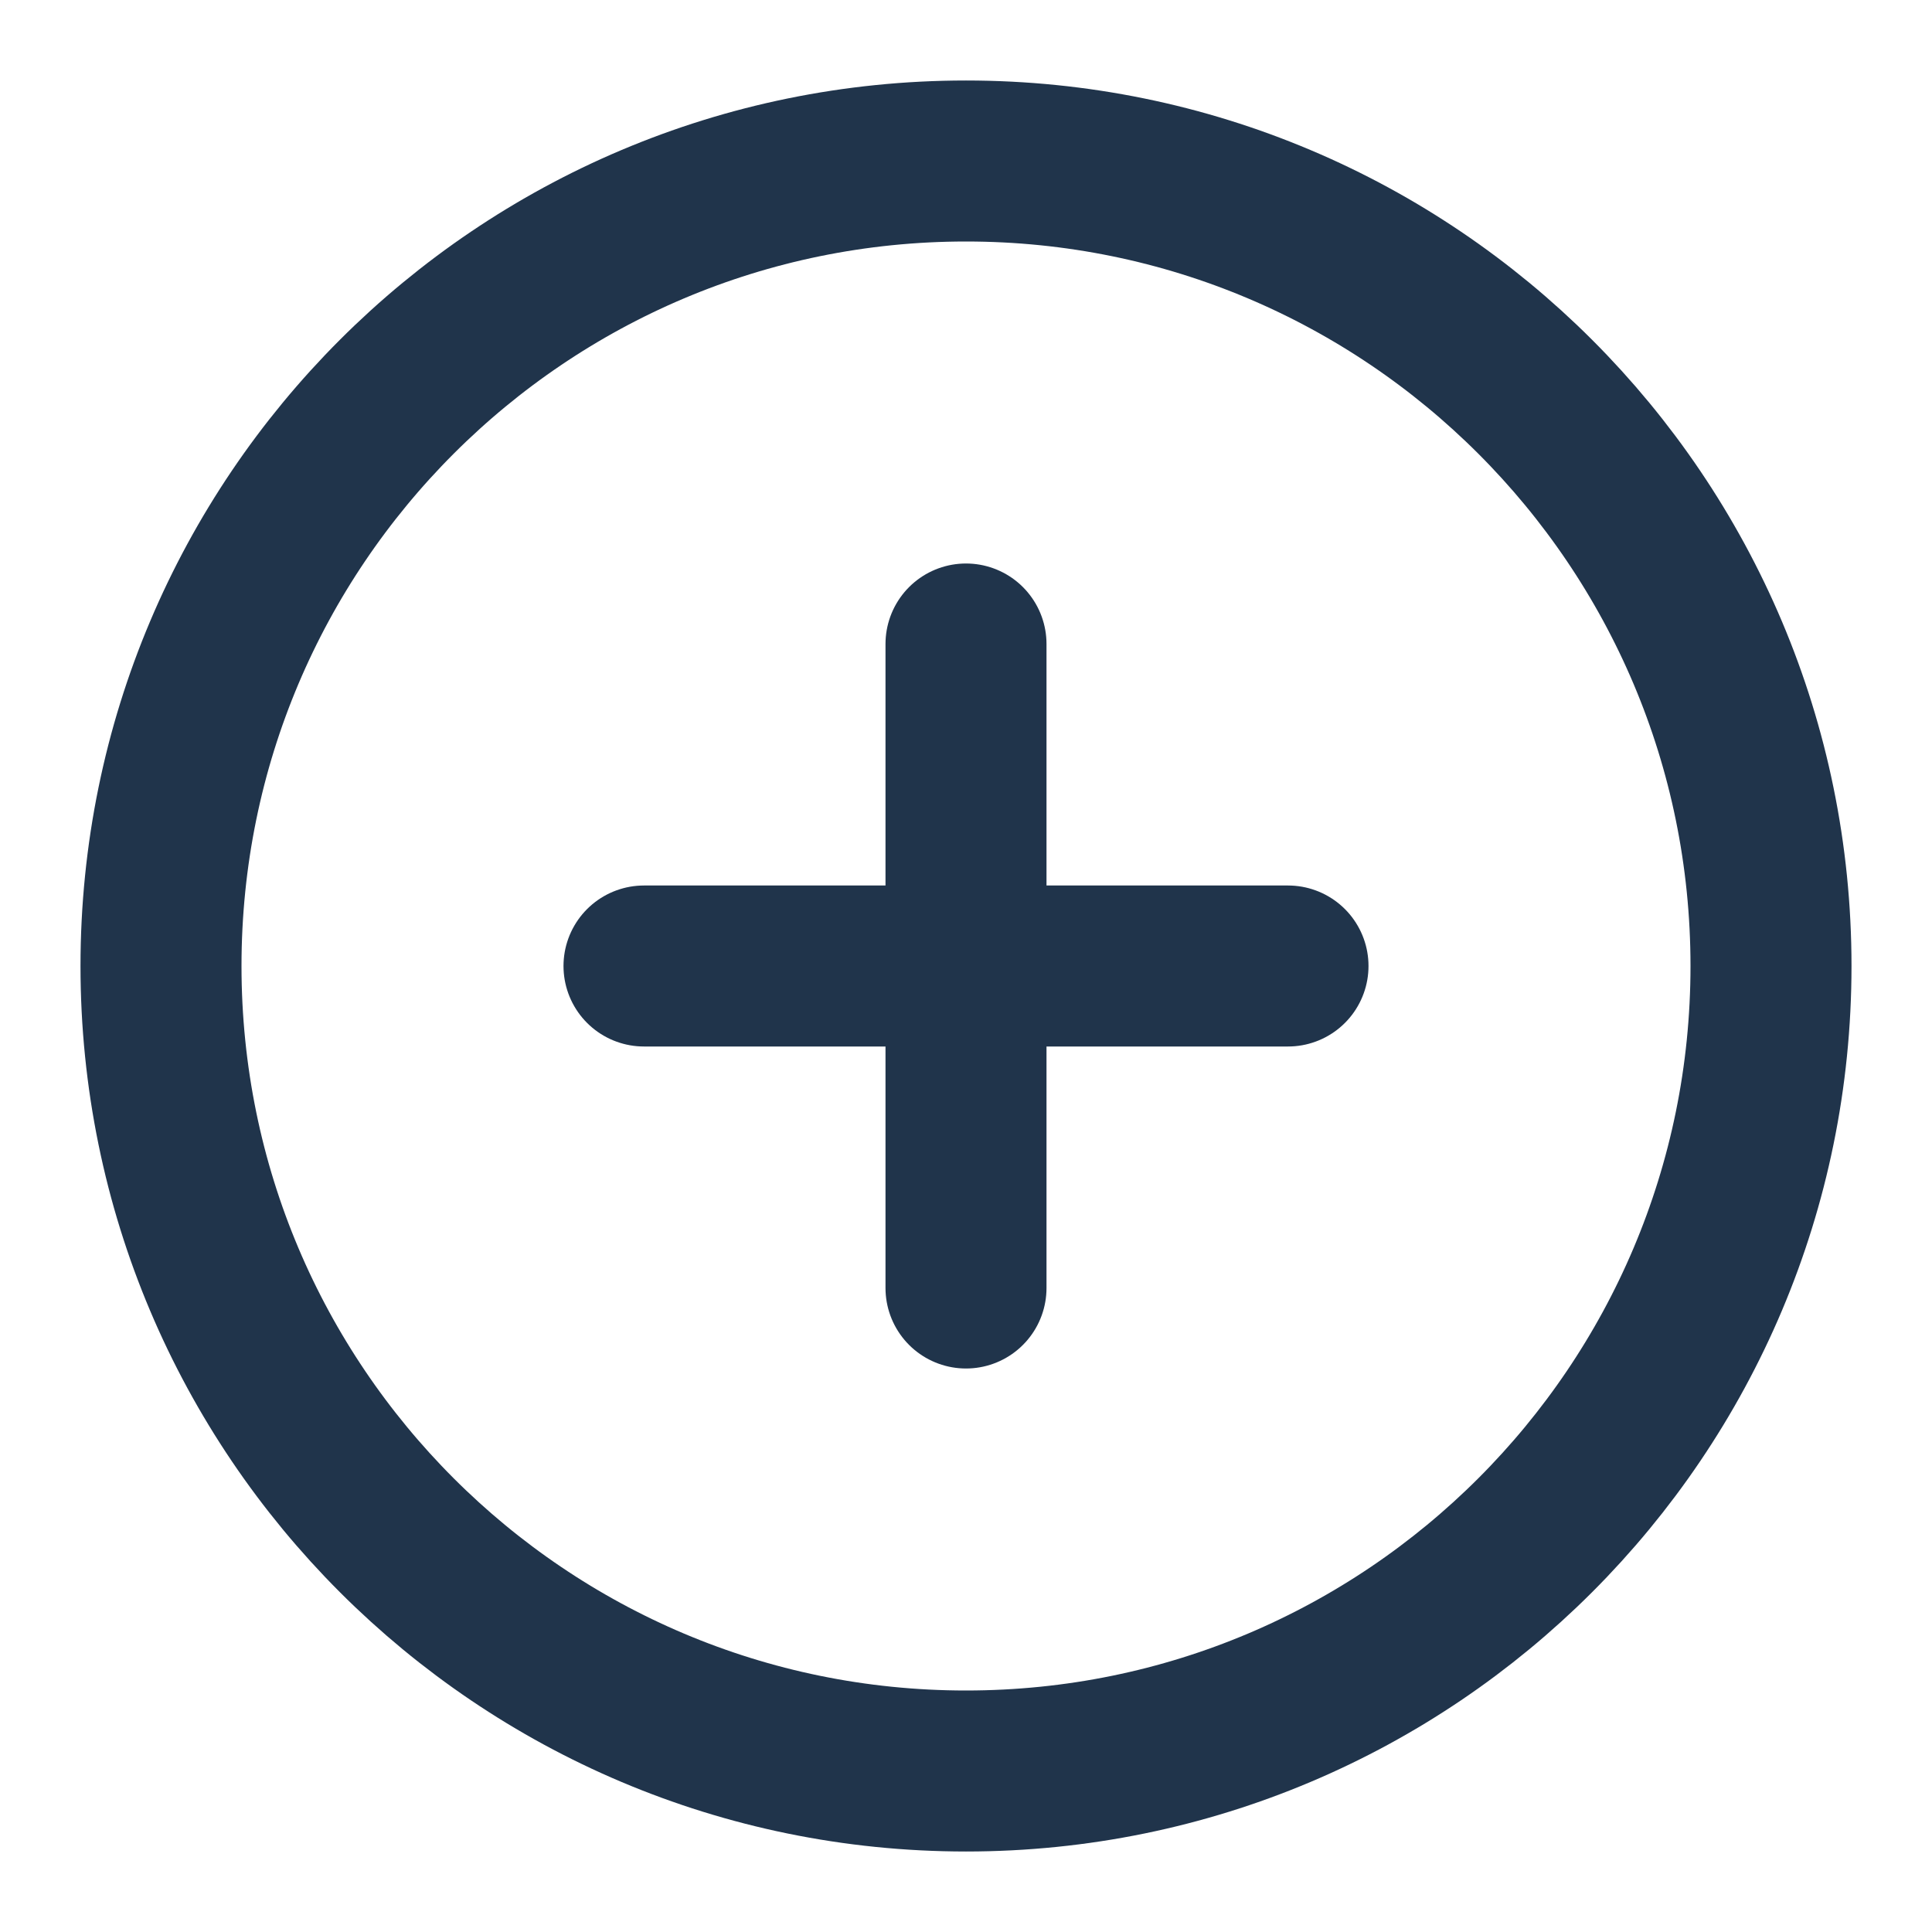 <svg width="24" height="24" viewBox="0 0 24 24" fill="none" xmlns="http://www.w3.org/2000/svg">
<path d="M12 22C17.523 22 22 17.523 22 12C22 6.477 17.523 2 12 2C6.477 2 2 6.477 2 12C2 17.523 6.477 22 12 22Z" stroke="#20344B" stroke-width="2" stroke-linecap="round" stroke-linejoin="round"/>
<path d="M12 8V16" stroke="#20344B" stroke-width="2" stroke-linecap="round" stroke-linejoin="round"/>
<path d="M8 12H16" stroke="#20344B" stroke-width="2" stroke-linecap="round" stroke-linejoin="round"/>
</svg>
